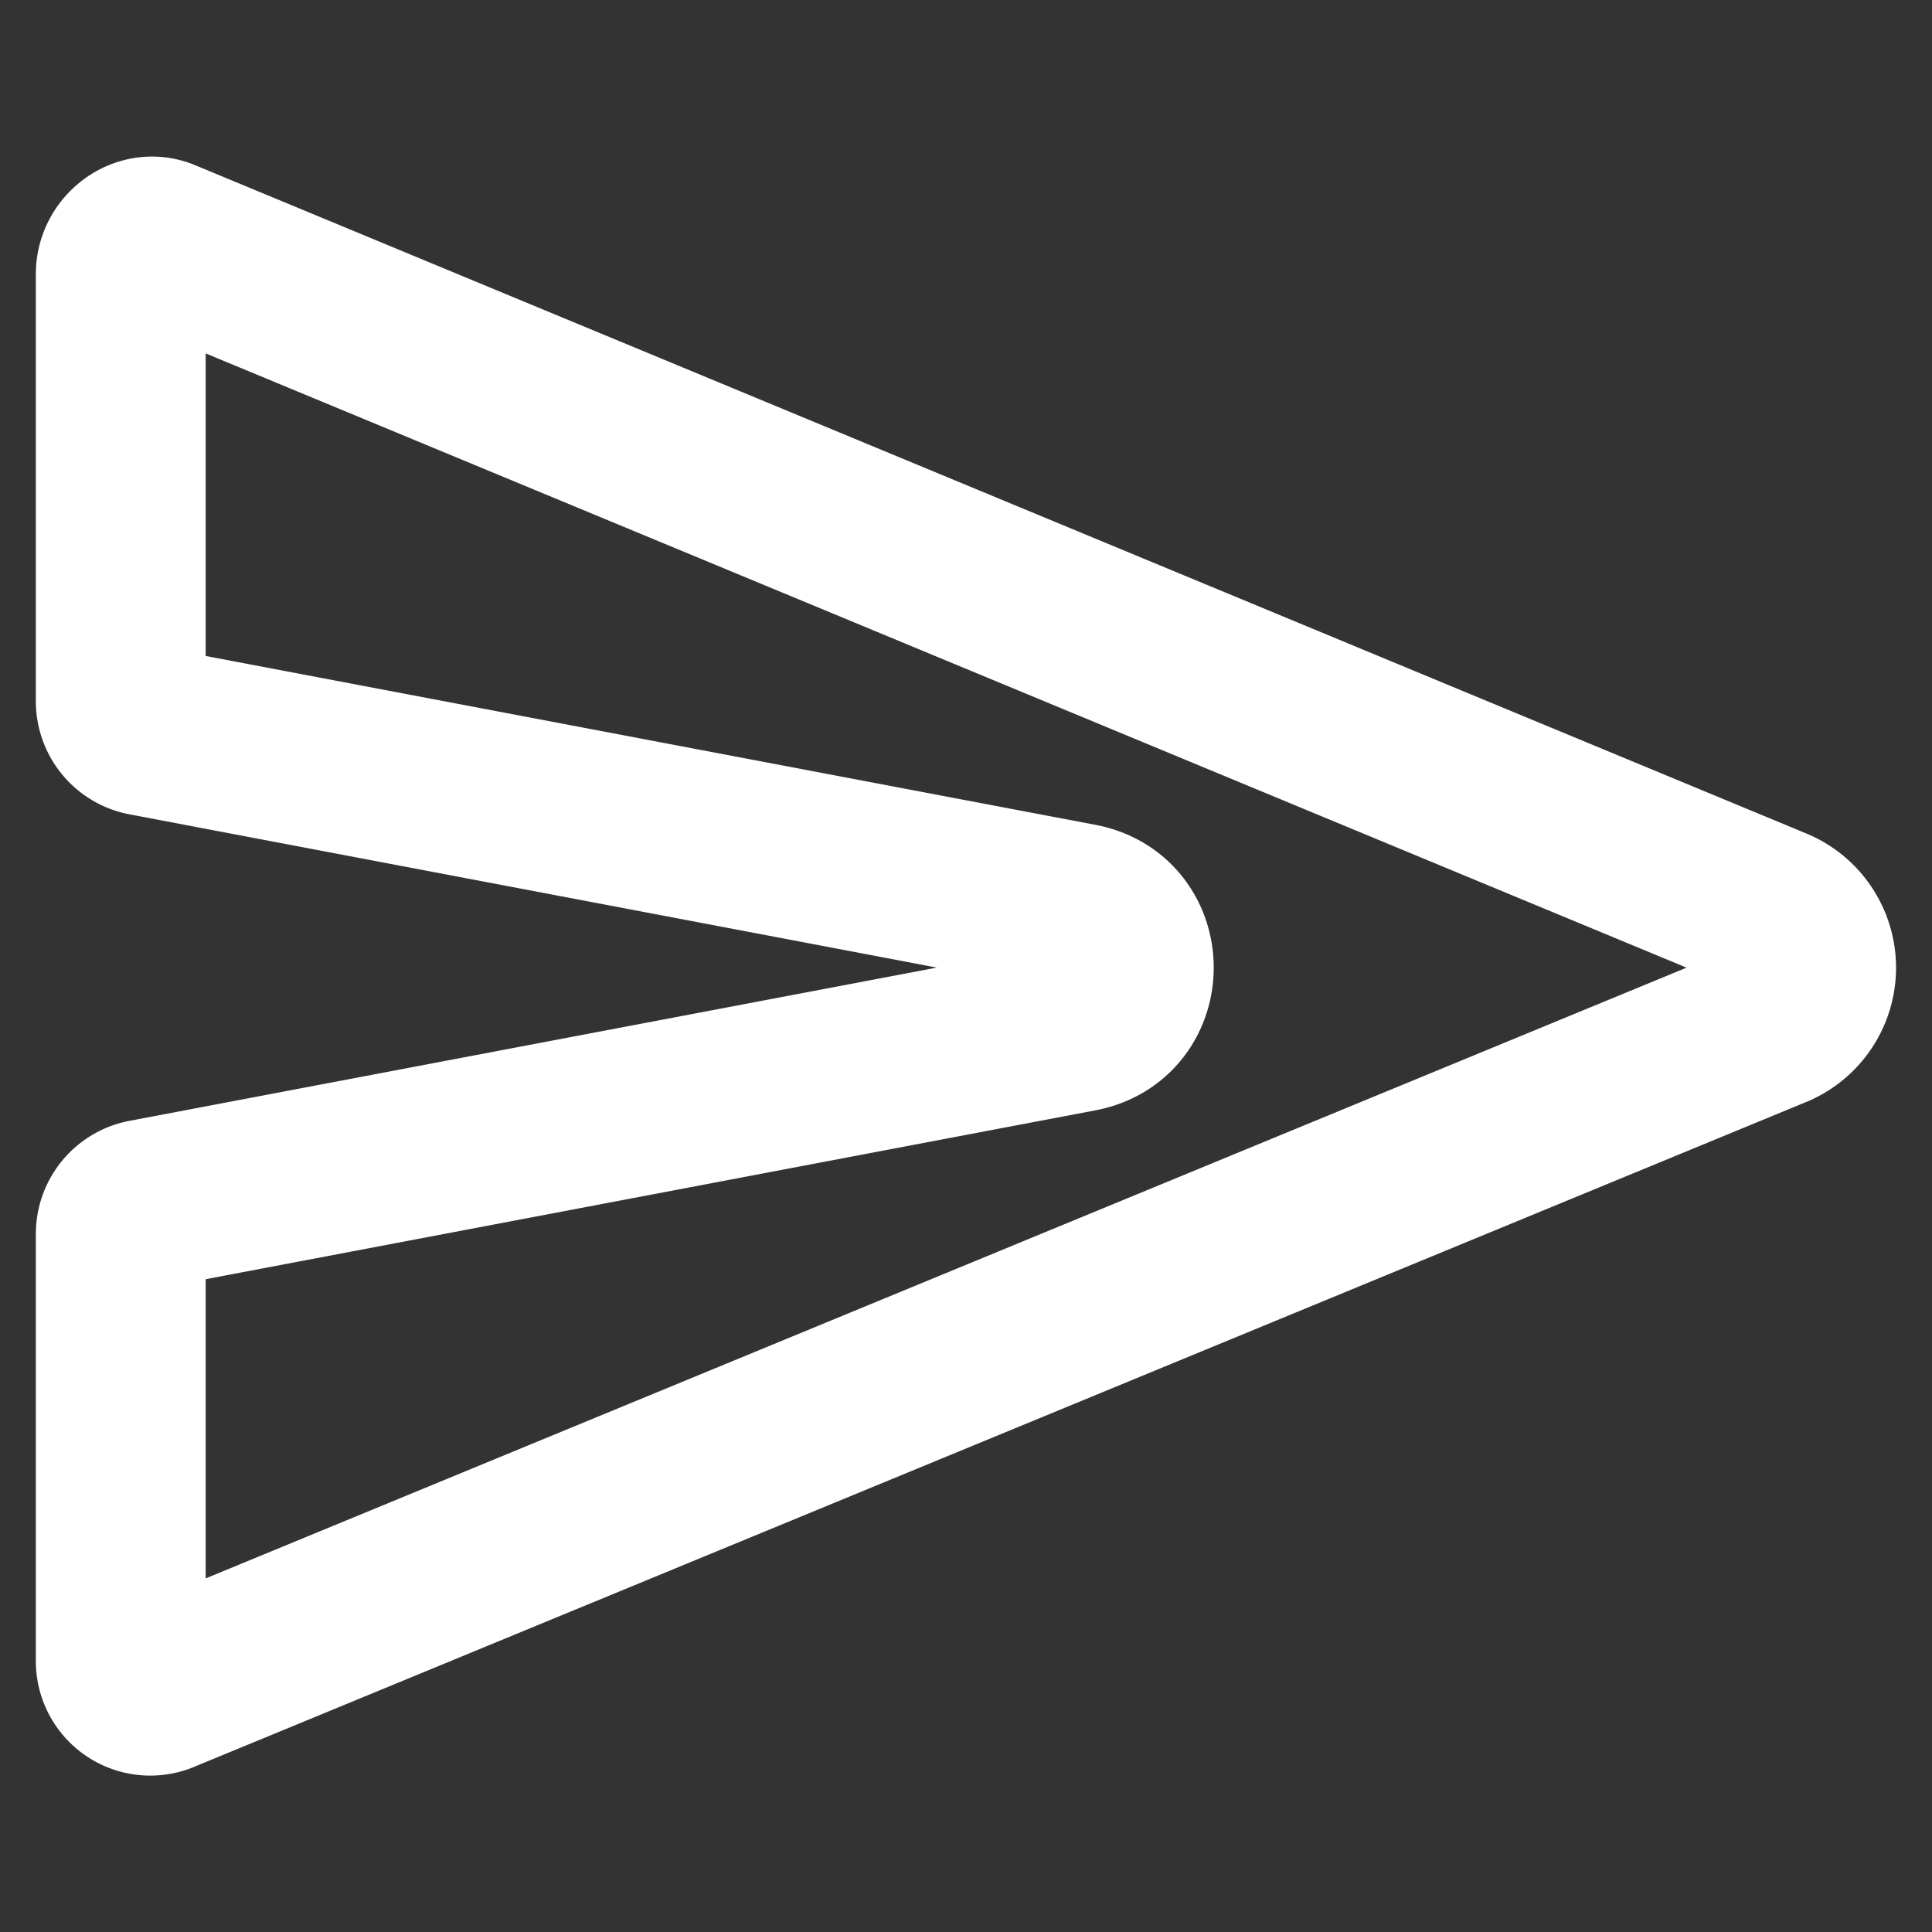 <svg xmlns='http://www.w3.org/2000/svg' class='ionicon' viewBox='0 0 512 512'><rect x="0" y="0" width="512" height="512" fill="#333333" stroke="none"/><title>Send</title><path d='M470.3 271.15L43.16 447.31a7.83 7.83 0 01-11.16-7V327a8 8 0 016.51-7.86l247.62-47c17.36-3.29 17.36-28.15 0-31.44l-247.63-47a8 8 0 01-6.5-7.85V72.59c0-5.74 5.88-10.26 11.16-8L470.3 241.76a16 16 0 010 29.39z' fill='none' stroke='white' stroke-linecap='round' stroke-linejoin='round' stroke-width='45'/></svg>